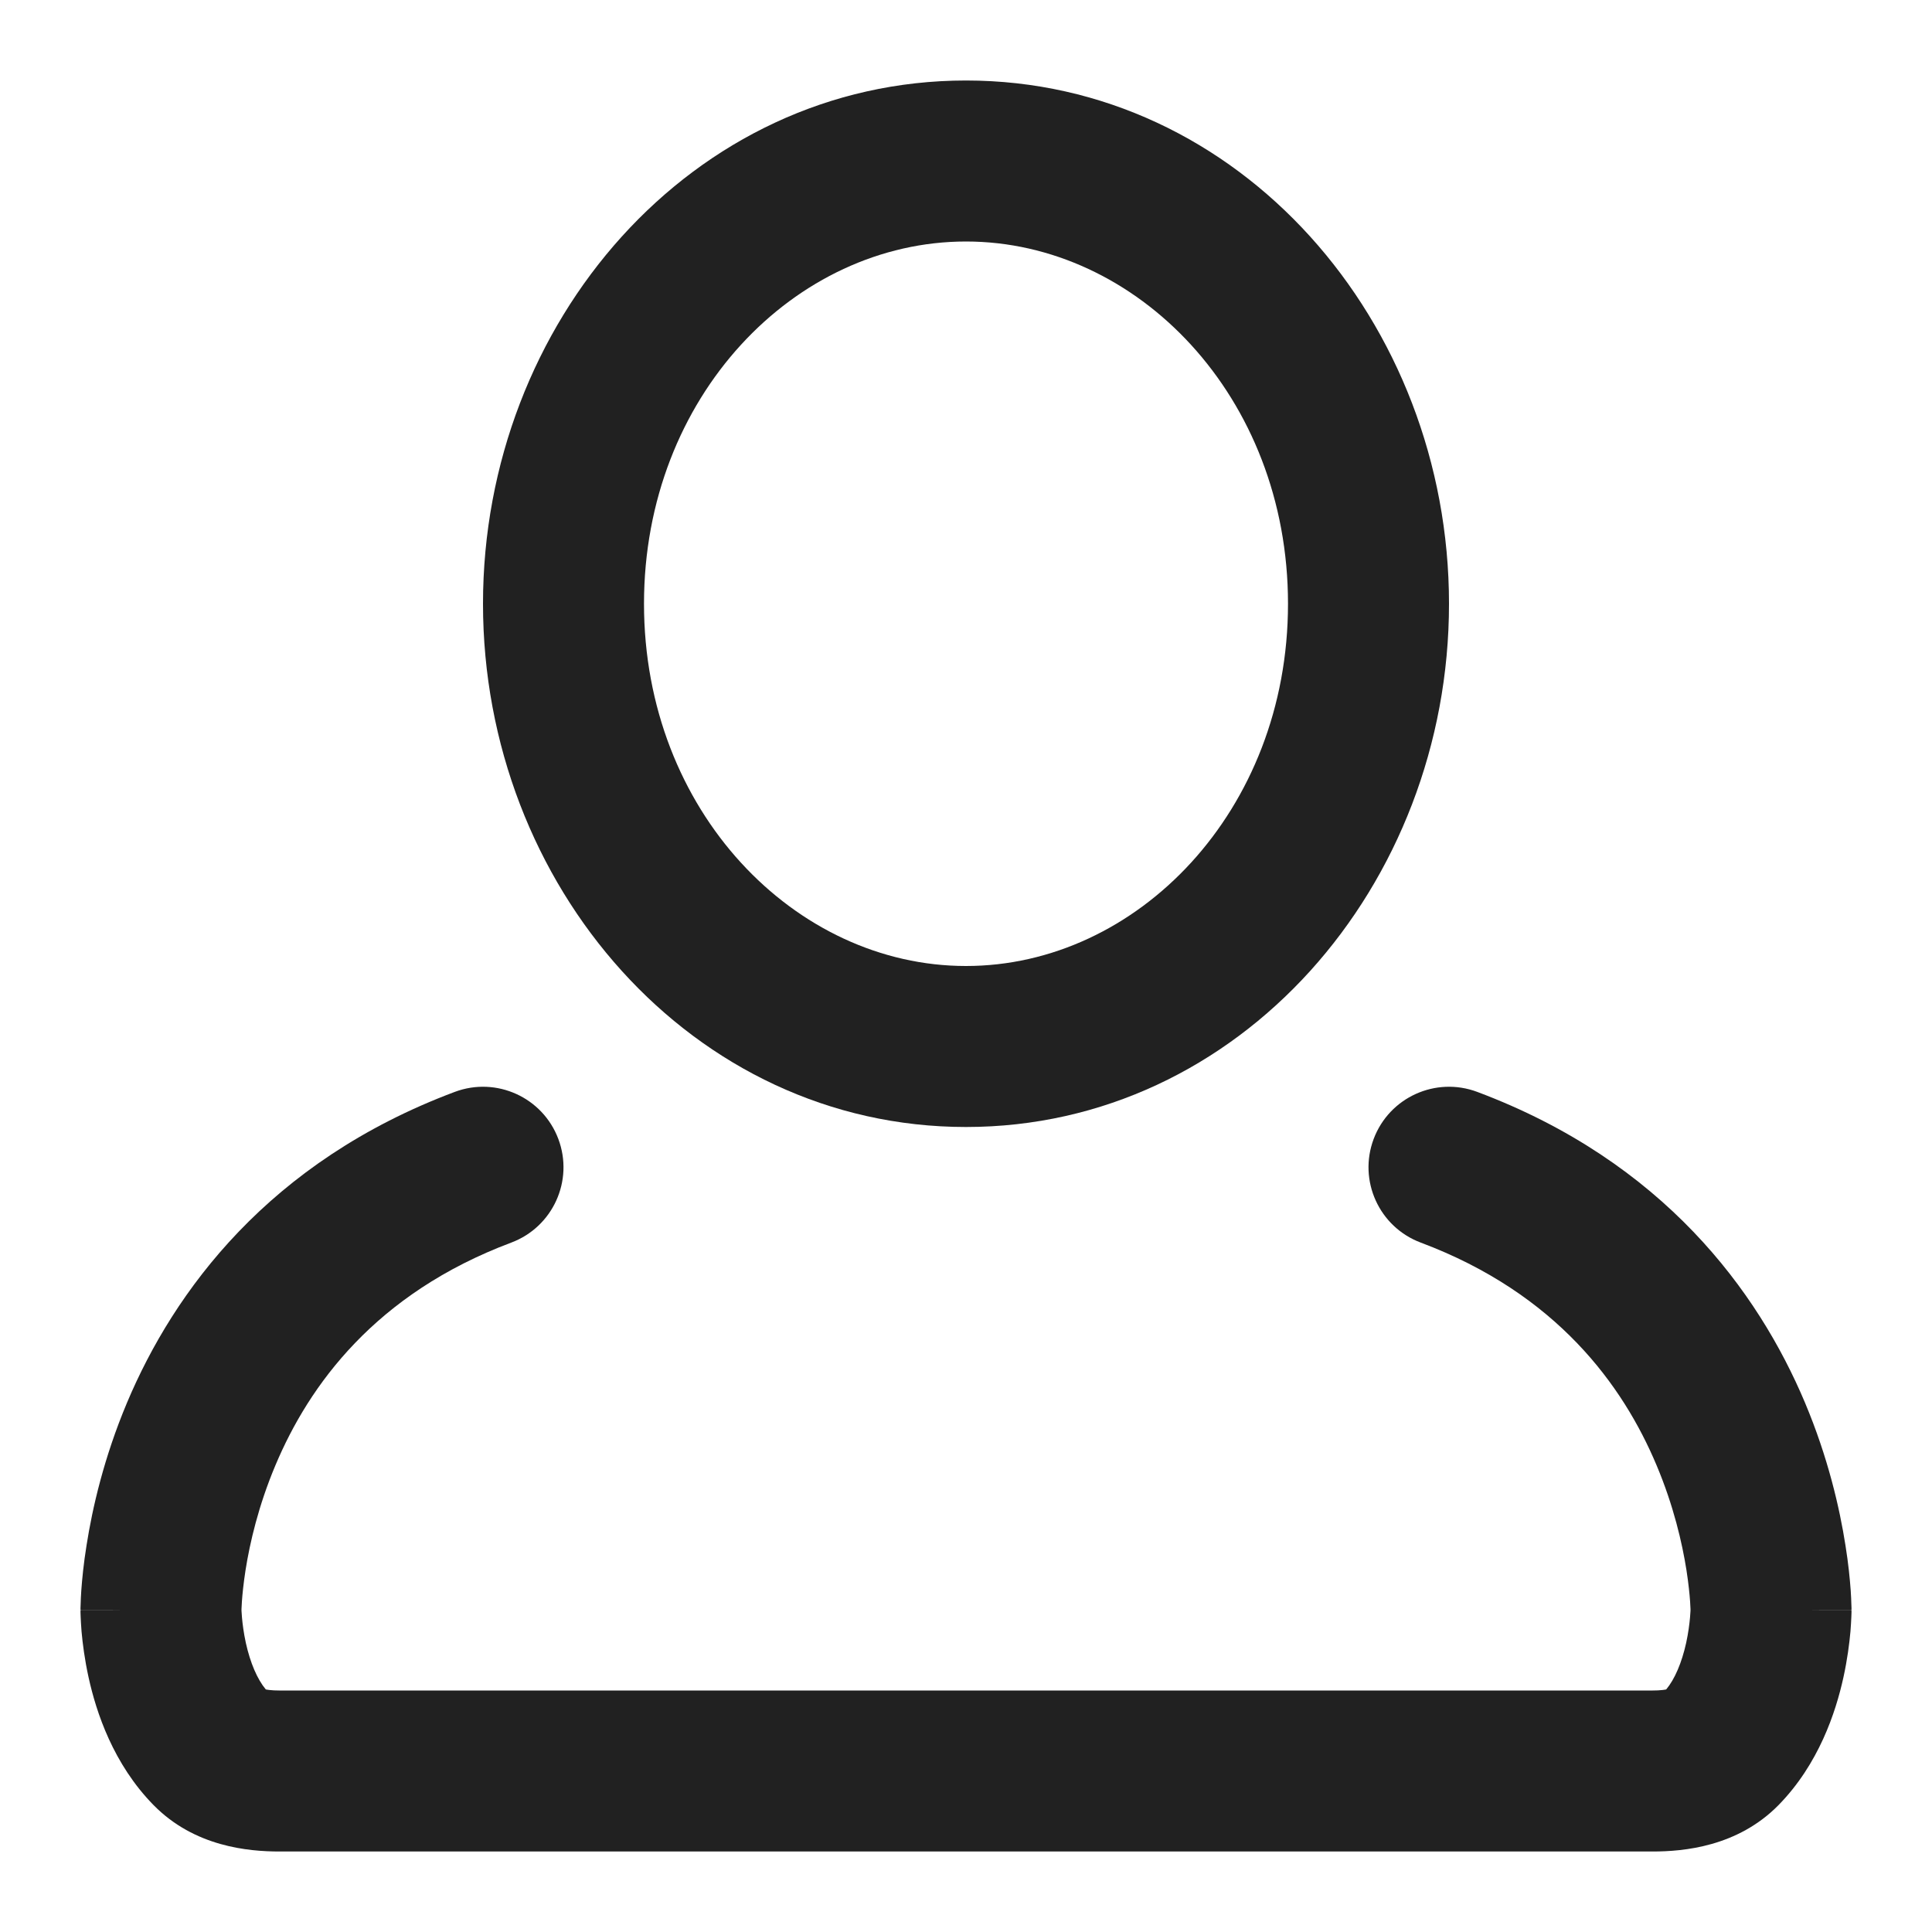 <svg width="24" height="24" viewBox="0 0 24 24" fill="none" xmlns="http://www.w3.org/2000/svg">
<path d="M6.936 14.149C7.13 14.666 6.868 15.242 6.351 15.436C4.661 16.07 3.839 17.21 3.422 18.201C3.21 18.704 3.103 19.169 3.05 19.506C3.024 19.674 3.011 19.808 3.005 19.895C3.002 19.938 3.001 19.97 3 19.988L3 19.999L3 20.009C3.001 20.026 3.003 20.055 3.006 20.094C3.013 20.173 3.027 20.285 3.054 20.409C3.109 20.657 3.196 20.86 3.302 20.987C3.314 20.989 3.329 20.992 3.349 20.994C3.382 20.998 3.422 21 3.47 21H11.001H12.999H20.53C20.578 21 20.618 20.998 20.651 20.994C20.671 20.992 20.686 20.989 20.698 20.987C20.804 20.86 20.891 20.657 20.946 20.409C20.973 20.285 20.987 20.173 20.994 20.094C20.997 20.055 20.999 20.026 21 20.009L21 19.999L21 19.988C20.999 19.97 20.998 19.938 20.995 19.895C20.989 19.808 20.976 19.674 20.95 19.506C20.897 19.169 20.79 18.704 20.578 18.201C20.161 17.21 19.339 16.07 17.649 15.436C17.132 15.242 16.87 14.666 17.064 14.149C17.258 13.632 17.834 13.37 18.351 13.564C20.661 14.43 21.839 16.04 22.422 17.424C22.71 18.109 22.853 18.737 22.925 19.197C22.962 19.427 22.98 19.618 22.99 19.756C22.995 19.825 22.997 19.881 22.998 19.922C22.999 19.942 23 19.959 23 19.973L23 19.989L23 19.995L23 19.998L23 19.999C23 19.999 23 20 22 20C23 20 23 20.001 23 20.001L23 20.002L23 20.005L23 20.012L23 20.031C22.999 20.046 22.999 20.064 22.998 20.087C22.996 20.132 22.993 20.193 22.987 20.267C22.974 20.412 22.949 20.613 22.899 20.84C22.804 21.271 22.593 21.914 22.093 22.424C21.583 22.942 20.912 23 20.53 23H13H11H3.47C3.088 23 2.417 22.942 1.908 22.424C1.407 21.914 1.196 21.271 1.101 20.84C1.051 20.613 1.026 20.412 1.013 20.267C1.007 20.193 1.004 20.132 1.002 20.087C1.001 20.064 1.001 20.046 1 20.031L1 20.012L1 20.005L1 20.002L1 20.001C1 20.001 1 20 2 20C1 20 1 19.999 1 19.999V19.998L1 19.995L1 19.989L1 19.973C1 19.959 1.001 19.942 1.002 19.922C1.003 19.881 1.005 19.825 1.01 19.756C1.02 19.618 1.038 19.427 1.075 19.197C1.147 18.737 1.29 18.109 1.578 17.424C2.161 16.04 3.339 14.43 5.649 13.564C6.166 13.37 6.742 13.632 6.936 14.149Z" fill="#212121"/>
<path fill-rule="evenodd" clip-rule="evenodd" d="M12 3C9.878 3 8 4.923 8 7.5C8 10.077 9.878 12 12 12C14.122 12 16 10.077 16 7.5C16 4.923 14.122 3 12 3ZM6 7.5C6 4.002 8.599 1 12 1C15.401 1 18 4.002 18 7.5C18 10.998 15.401 14 12 14C8.599 14 6 10.998 6 7.5Z" fill="#212121"/>
</svg>
